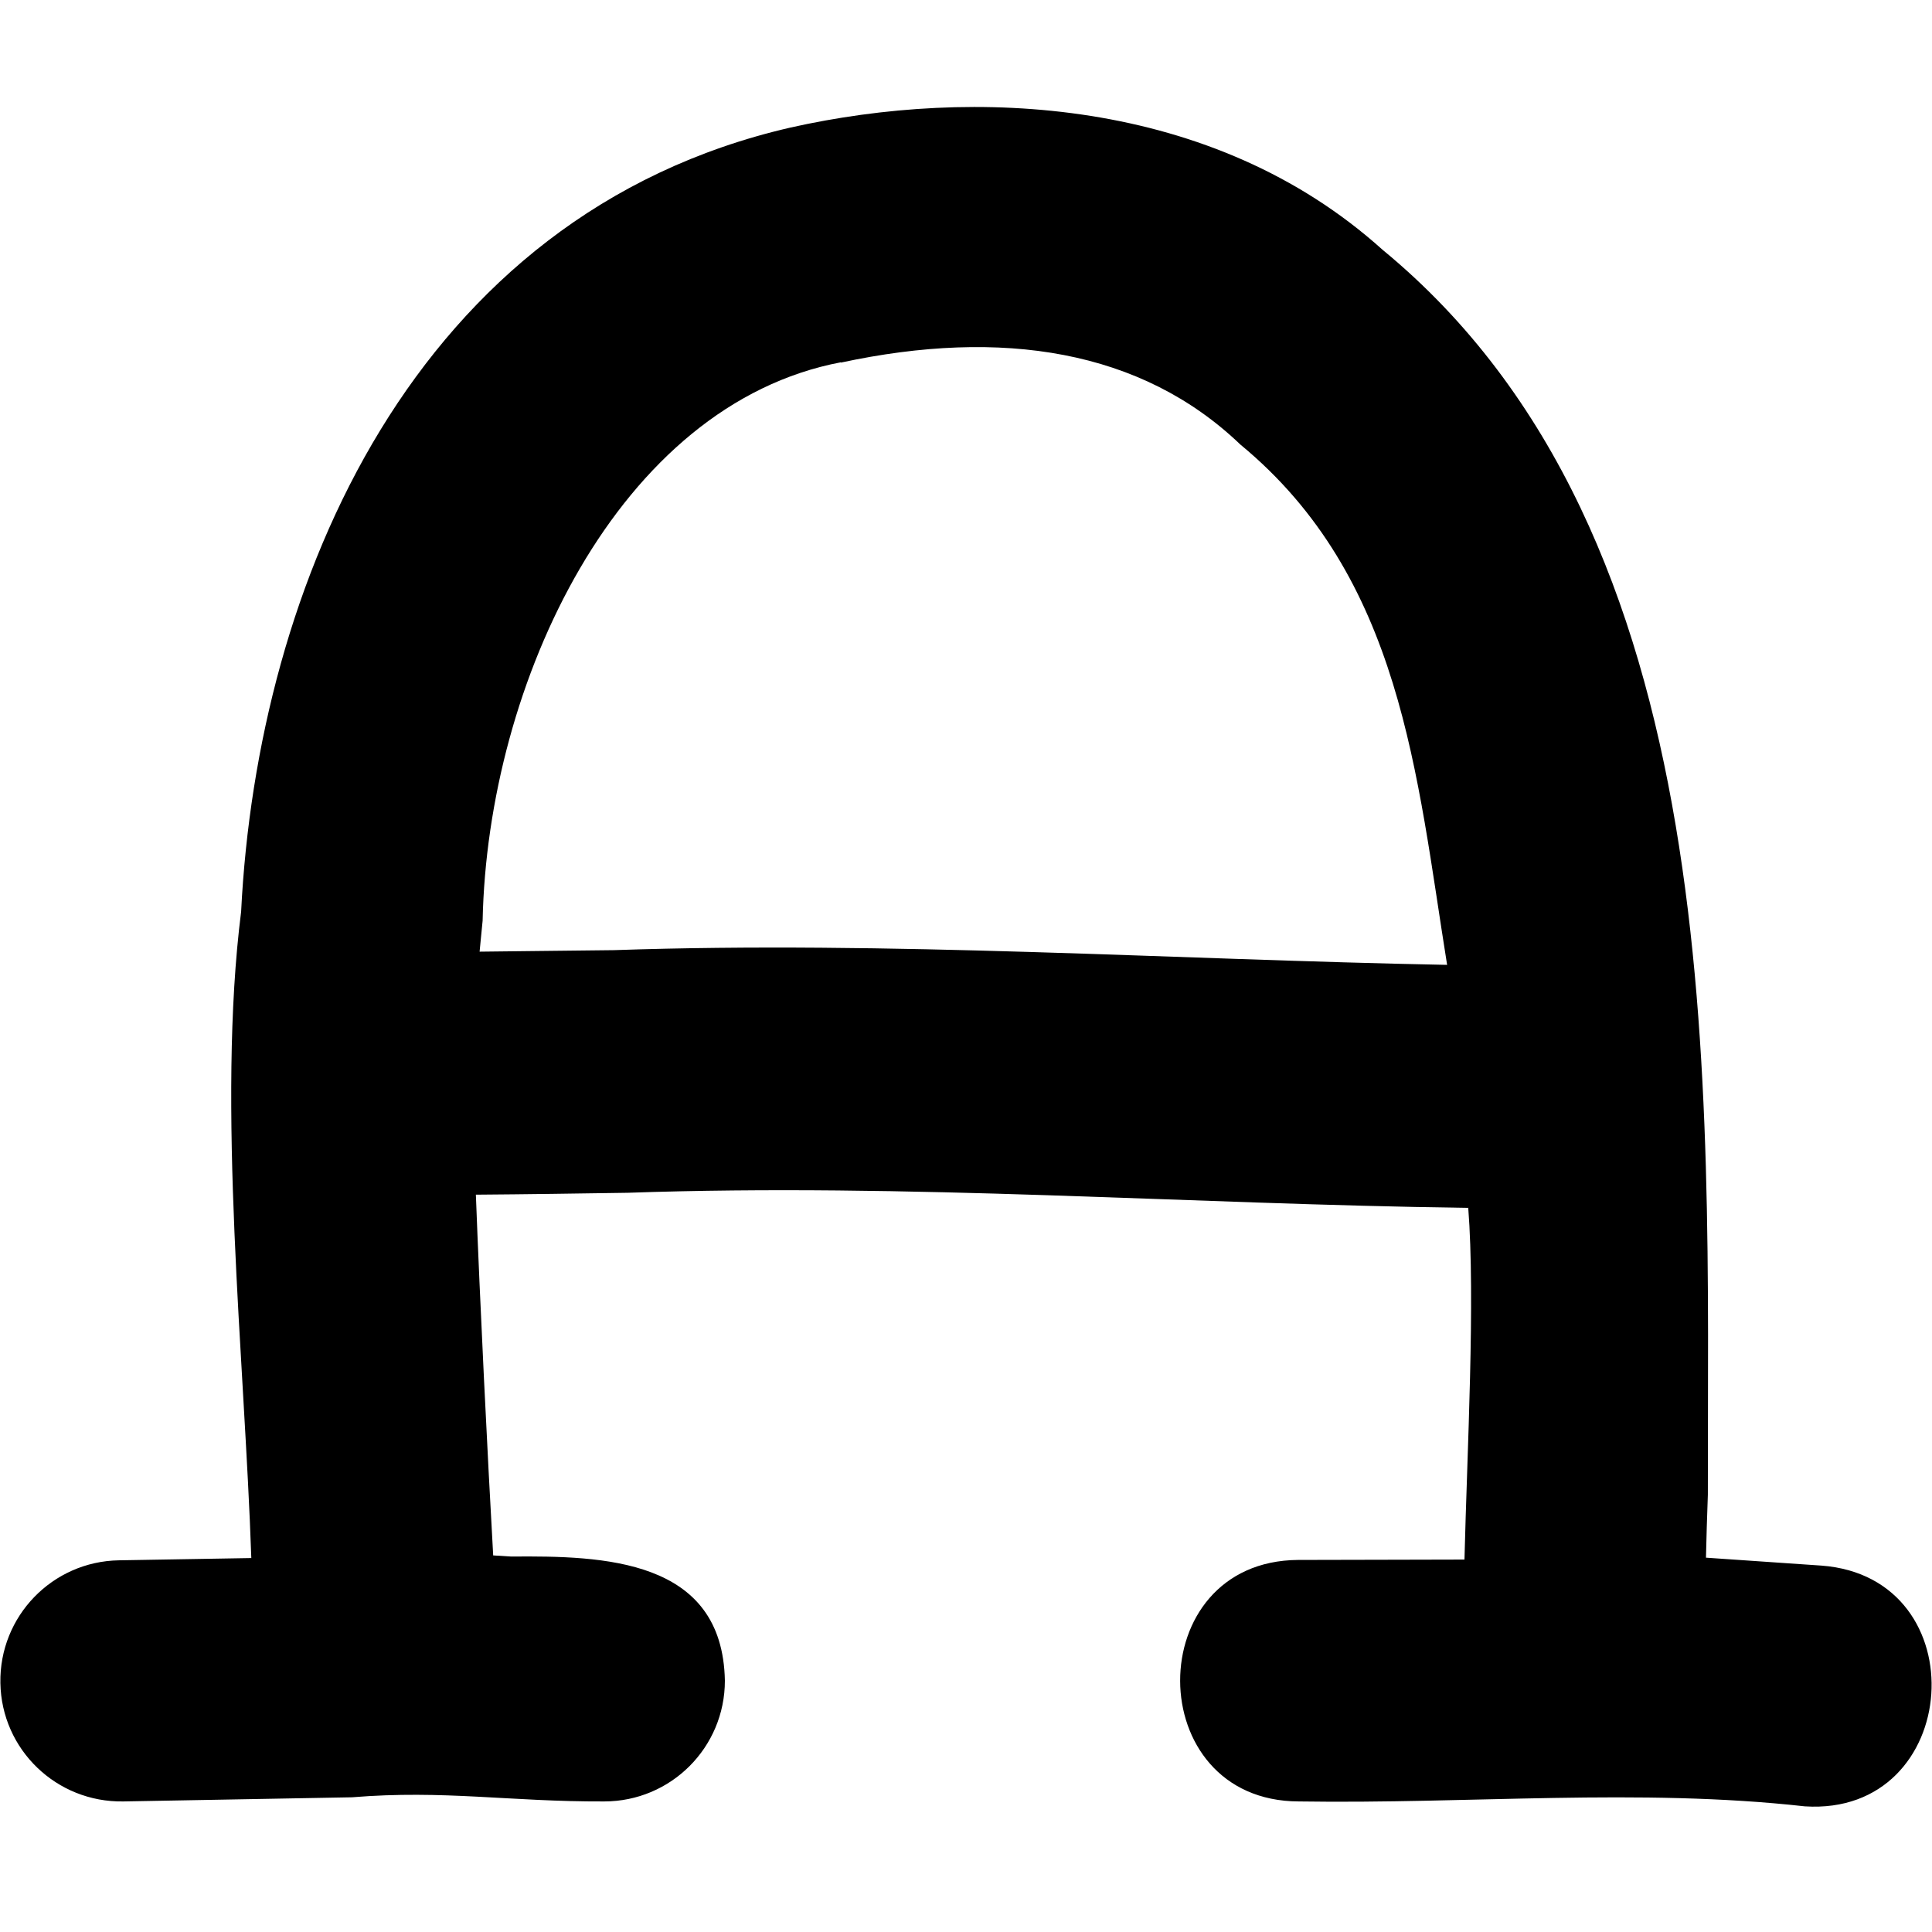 <svg xmlns="http://www.w3.org/2000/svg" viewBox="0 0 512 512"><!--! Font Awesome Pro 7.0.0 by @fontawesome - https://fontawesome.com License - https://fontawesome.com/license (Commercial License) Copyright 2025 Fonticons, Inc. --><path fill="currentColor" d="M222.9 96c-59.1 11.2-93.7 85-95 148-.3 2.7-.5 5.4-.8 8.2 11.7-.1 23.6-.3 35.6-.4 72.8-2.5 147.9 2.5 220.8 3.9-8.1-50.4-12-102.6-54.8-137.9-26.2-25.1-63.2-30.9-105.9-21.7zM126.1 316.3c1.1 29.2 3.1 69.4 4.6 95.9l4.8 .3c24.3-.2 56 .5 56.6 32.9 0 17.7-14.3 32-32 32-25 .1-42.4-3.1-66.8-1.1l-60.6 1.1c-17.7 .3-32.3-13.7-32.6-31.4-.3-17.7 13.8-32.2 31.4-32.5l35.1-.6c-1.8-53-9.2-119.9-2.7-171.3 4.3-86.5 45.7-184.8 145.6-207.8 48.2-10.8 111.8-8.2 156.9 32.4 92.3 76 86.1 220.8 86.2 329.9-.2 5.9-.4 11.4-.5 16.7l30.6 2.1c41.7 3.1 37.4 66.5-4.4 63.8-44-4.9-88.9-.6-134.1-1.3-41.8-.1-42-63.7-.2-64 12.7 0 34.1-.1 44.1-.1 .7-28.8 2.9-68.9 1-93.2-74.8-1-148.1-6.6-222.8-4-13.2 .2-26.6 .4-40.2 .5z"/></svg>